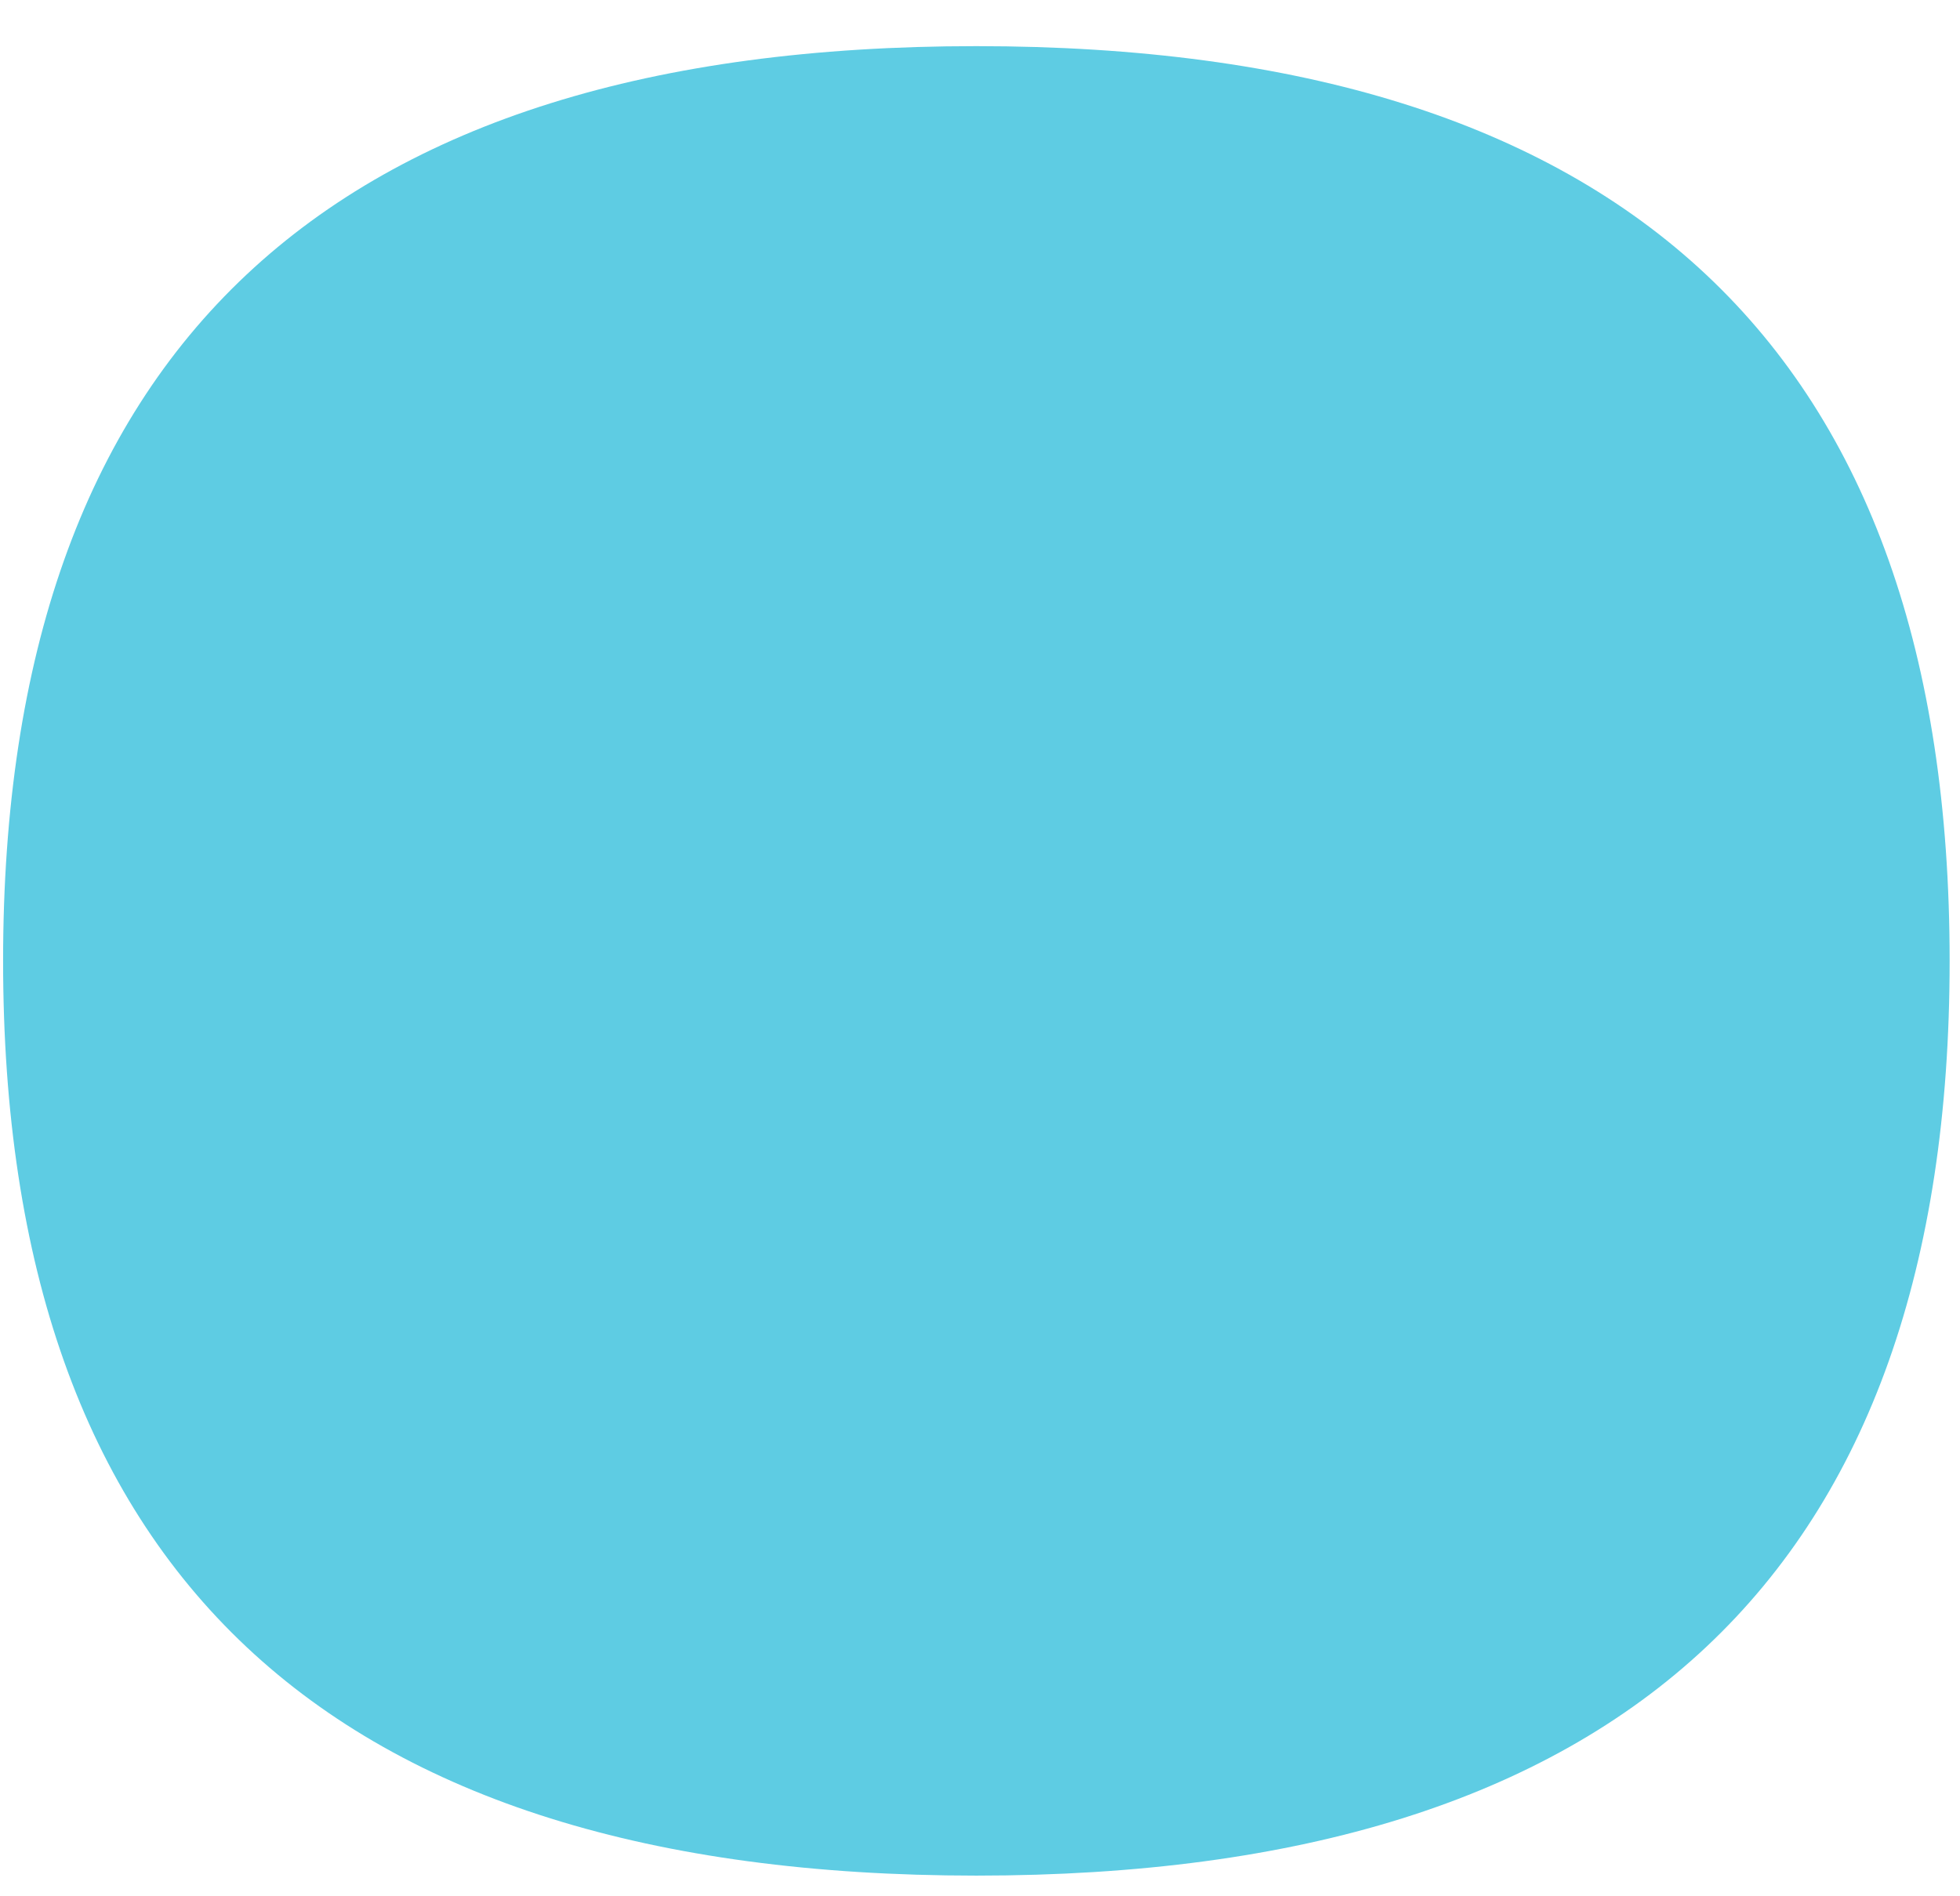 <svg width="31" height="30" viewBox="0 0 31 30" fill="none" xmlns="http://www.w3.org/2000/svg">
<path d="M0.049 15.201C0.049 5.552 5.179 0.73 15.441 0.73C25.704 0.73 30.836 5.552 30.836 15.201C30.836 24.848 25.704 29.673 15.441 29.673C5.18 29.672 0.049 24.848 0.049 15.201Z" fill="#5ECCE3"/>
</svg>

